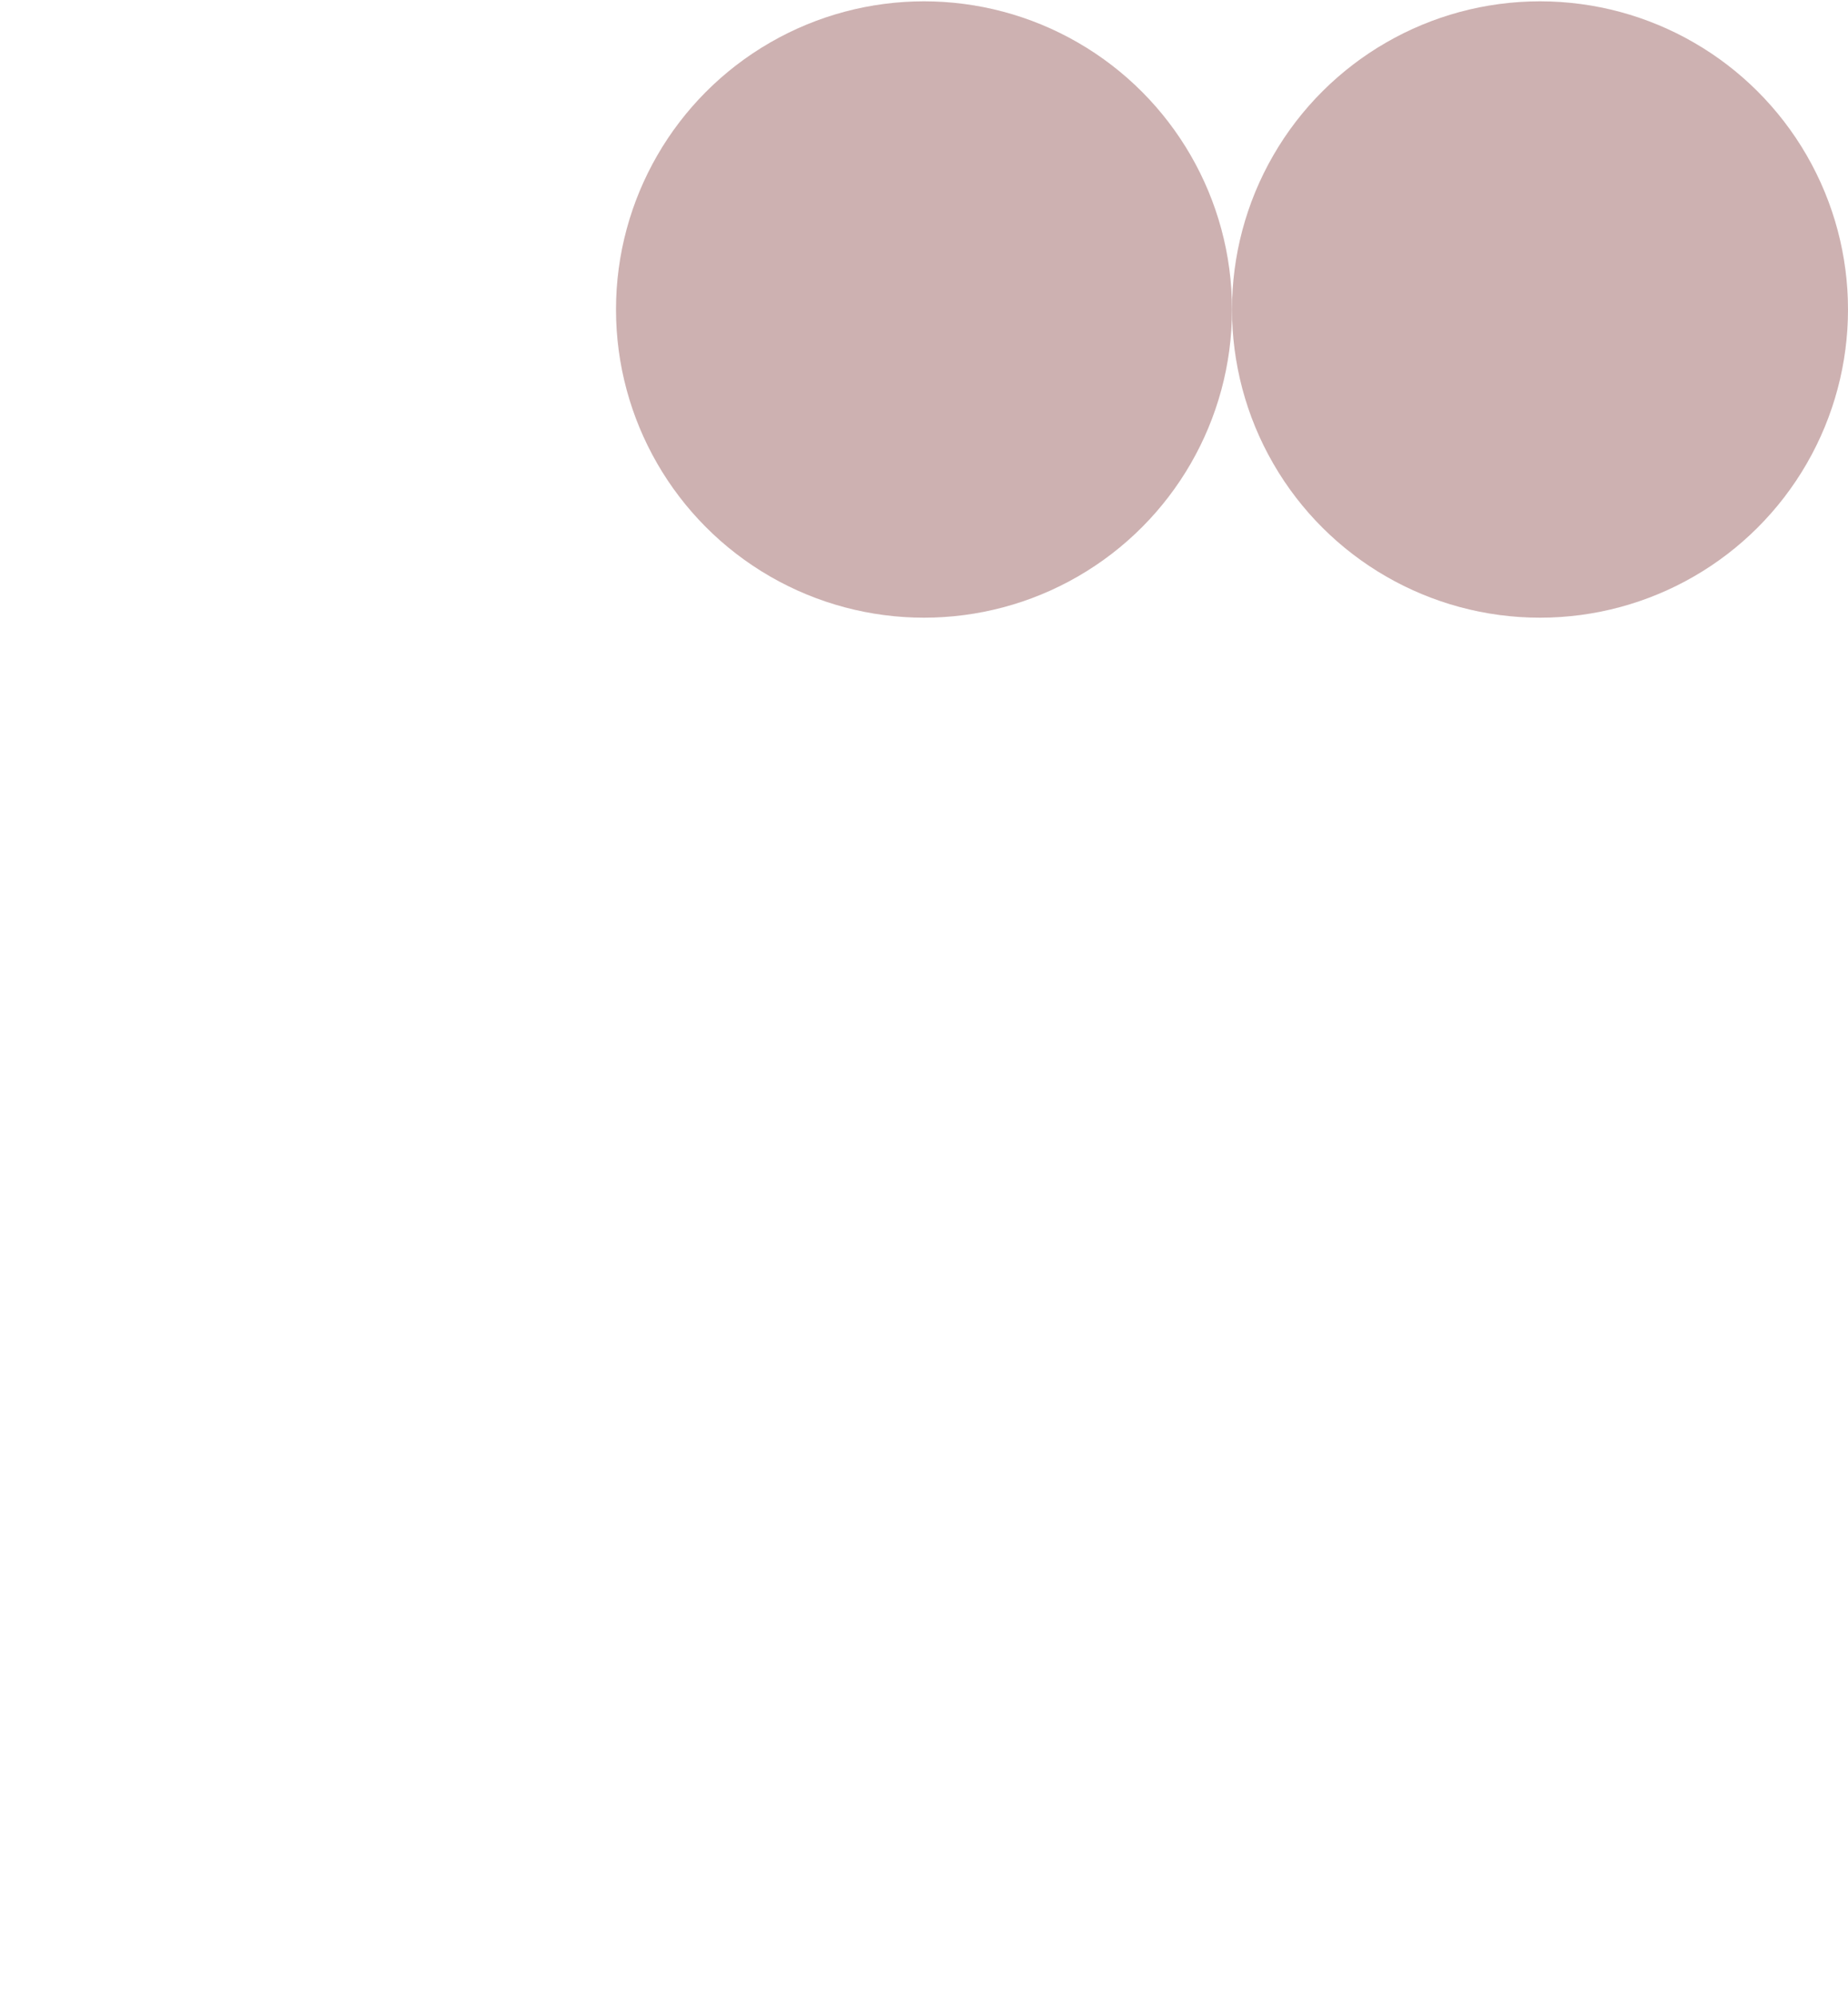 <svg width="876" height="946" xmlns="http://www.w3.org/2000/svg"><defs
  ><linearGradient x1="0%" y1="50%" x2="100%" y2="50%" id="a"><stop
        stop-color="#5D0202"
        stopOpacity="0"
        offset="0%"
      /><stop
        stop-color="#5D0202"
        stopOpacity=".498"
        offset="100%"
      /></linearGradient></defs><g
    transform="matrix(1 0 0 -1 0 946)"
    fill="none"
    fill-rule="evenodd"
    opacity=".309"
  ><circle
      fill="url(#a)"
      transform="scale(-1 1) rotate(-90 0 1529.37)"
      cx="730"
      cy="799.37"
      r="146"
    /><circle
      fill="url(#a)"
      transform="matrix(-1 0 0 1 876 0)"
      cx="438"
      cy="799.37"
      r="146"
    /><circle
      transform="matrix(0 1 1 0 -653.37 653.37)"
      cx="146"
      cy="799.37"
      r="146"
    /><circle
      transform="matrix(0 -1 -1 0 876.63 876.63)"
      cx="730"
      cy="146.63"
      r="146"
    /><circle
      transform="matrix(-1 0 0 1 876 0)"
      cx="438"
      cy="146.63"
      r="146"
    /></g></svg>
